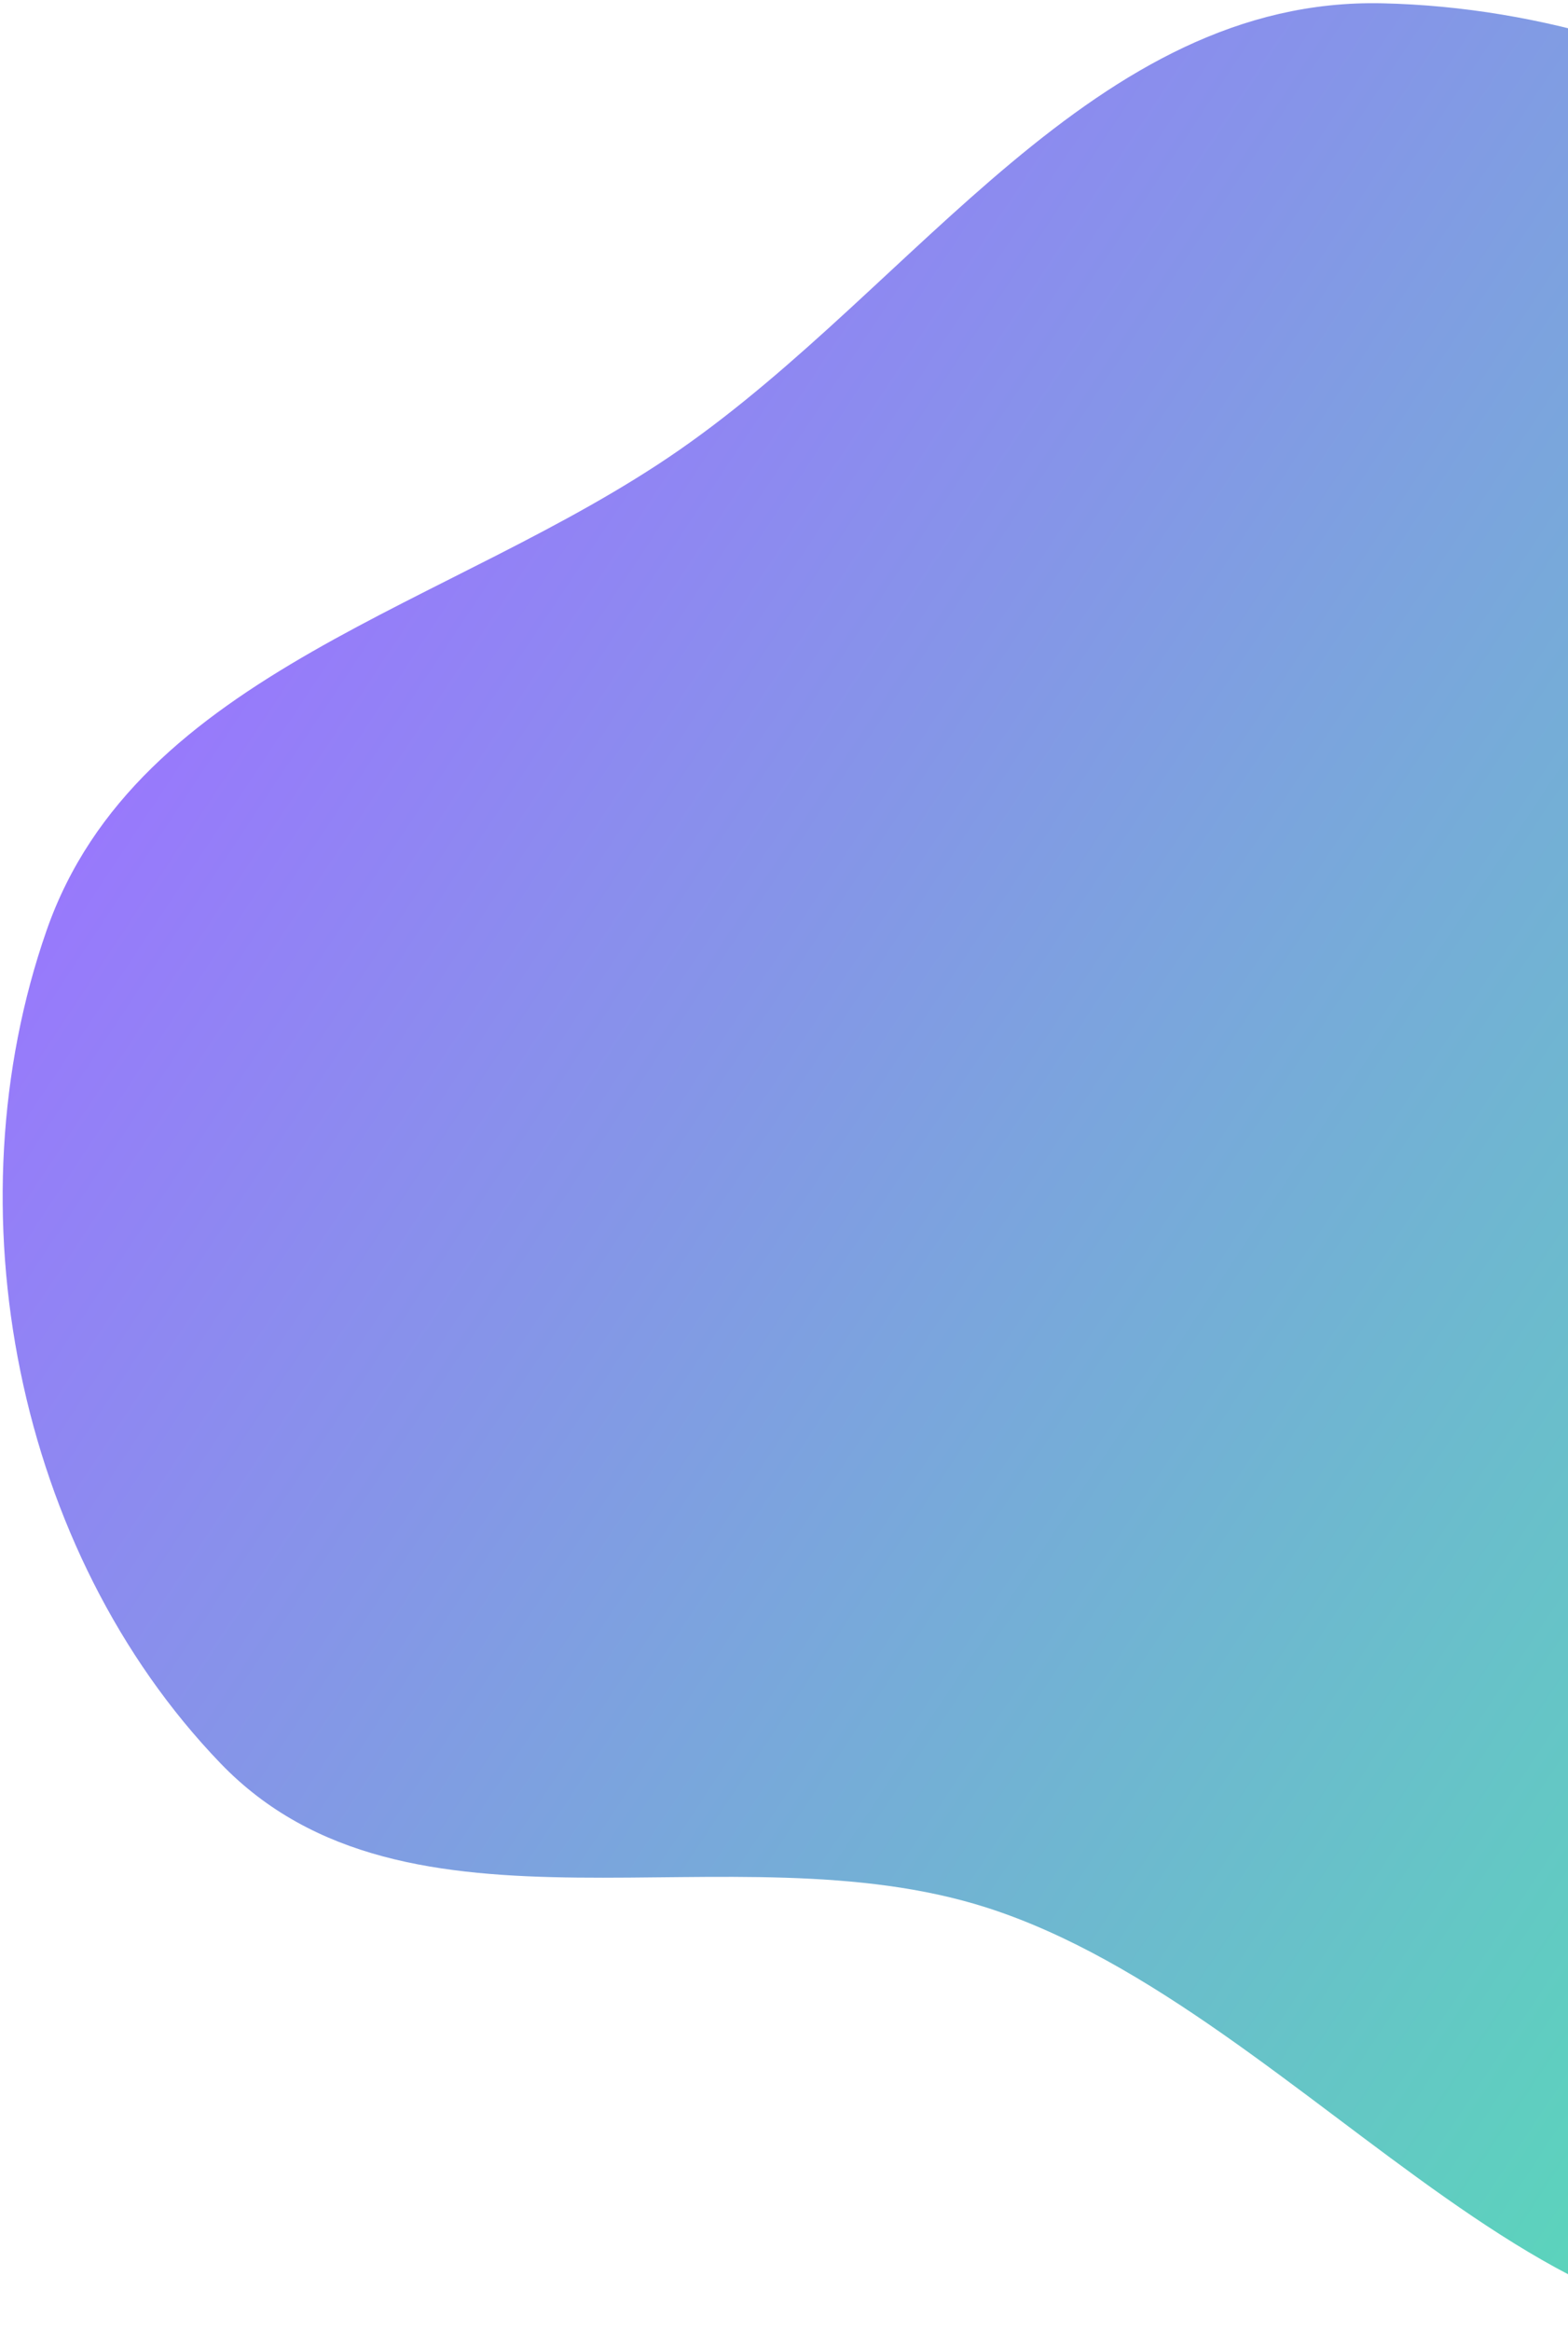 <svg width="455" height="676" viewBox="0 0 455 676" fill="none" xmlns="http://www.w3.org/2000/svg">
<path fill-rule="evenodd" clip-rule="evenodd" d="M629.182 140.386C671.703 217.748 631.069 307.649 617.753 394.945C603.104 490.983 636.592 624.847 548.896 666.732C459.427 709.463 380.784 583.449 286.404 553.202C211.723 529.268 118.359 567.806 63.98 511.327C4.678 449.734 -14.686 350.532 13.527 269.781C39.844 194.456 131.426 176.047 197.012 130.568C265.881 82.813 317.435 -0.944 401.202 0.959C493.813 3.062 584.582 59.243 629.182 140.386Z" fill="url(#paint0_linear_70_1895)"/>
<defs>
<linearGradient id="paint0_linear_70_1895" x1="738.569" y1="449.174" x2="132.623" y2="47.694" gradientUnits="userSpaceOnUse">
<stop stop-color="#4FE6AF"/>
<stop offset="1" stop-color="#9A76FE"/>
</linearGradient>
</defs>
</svg>
